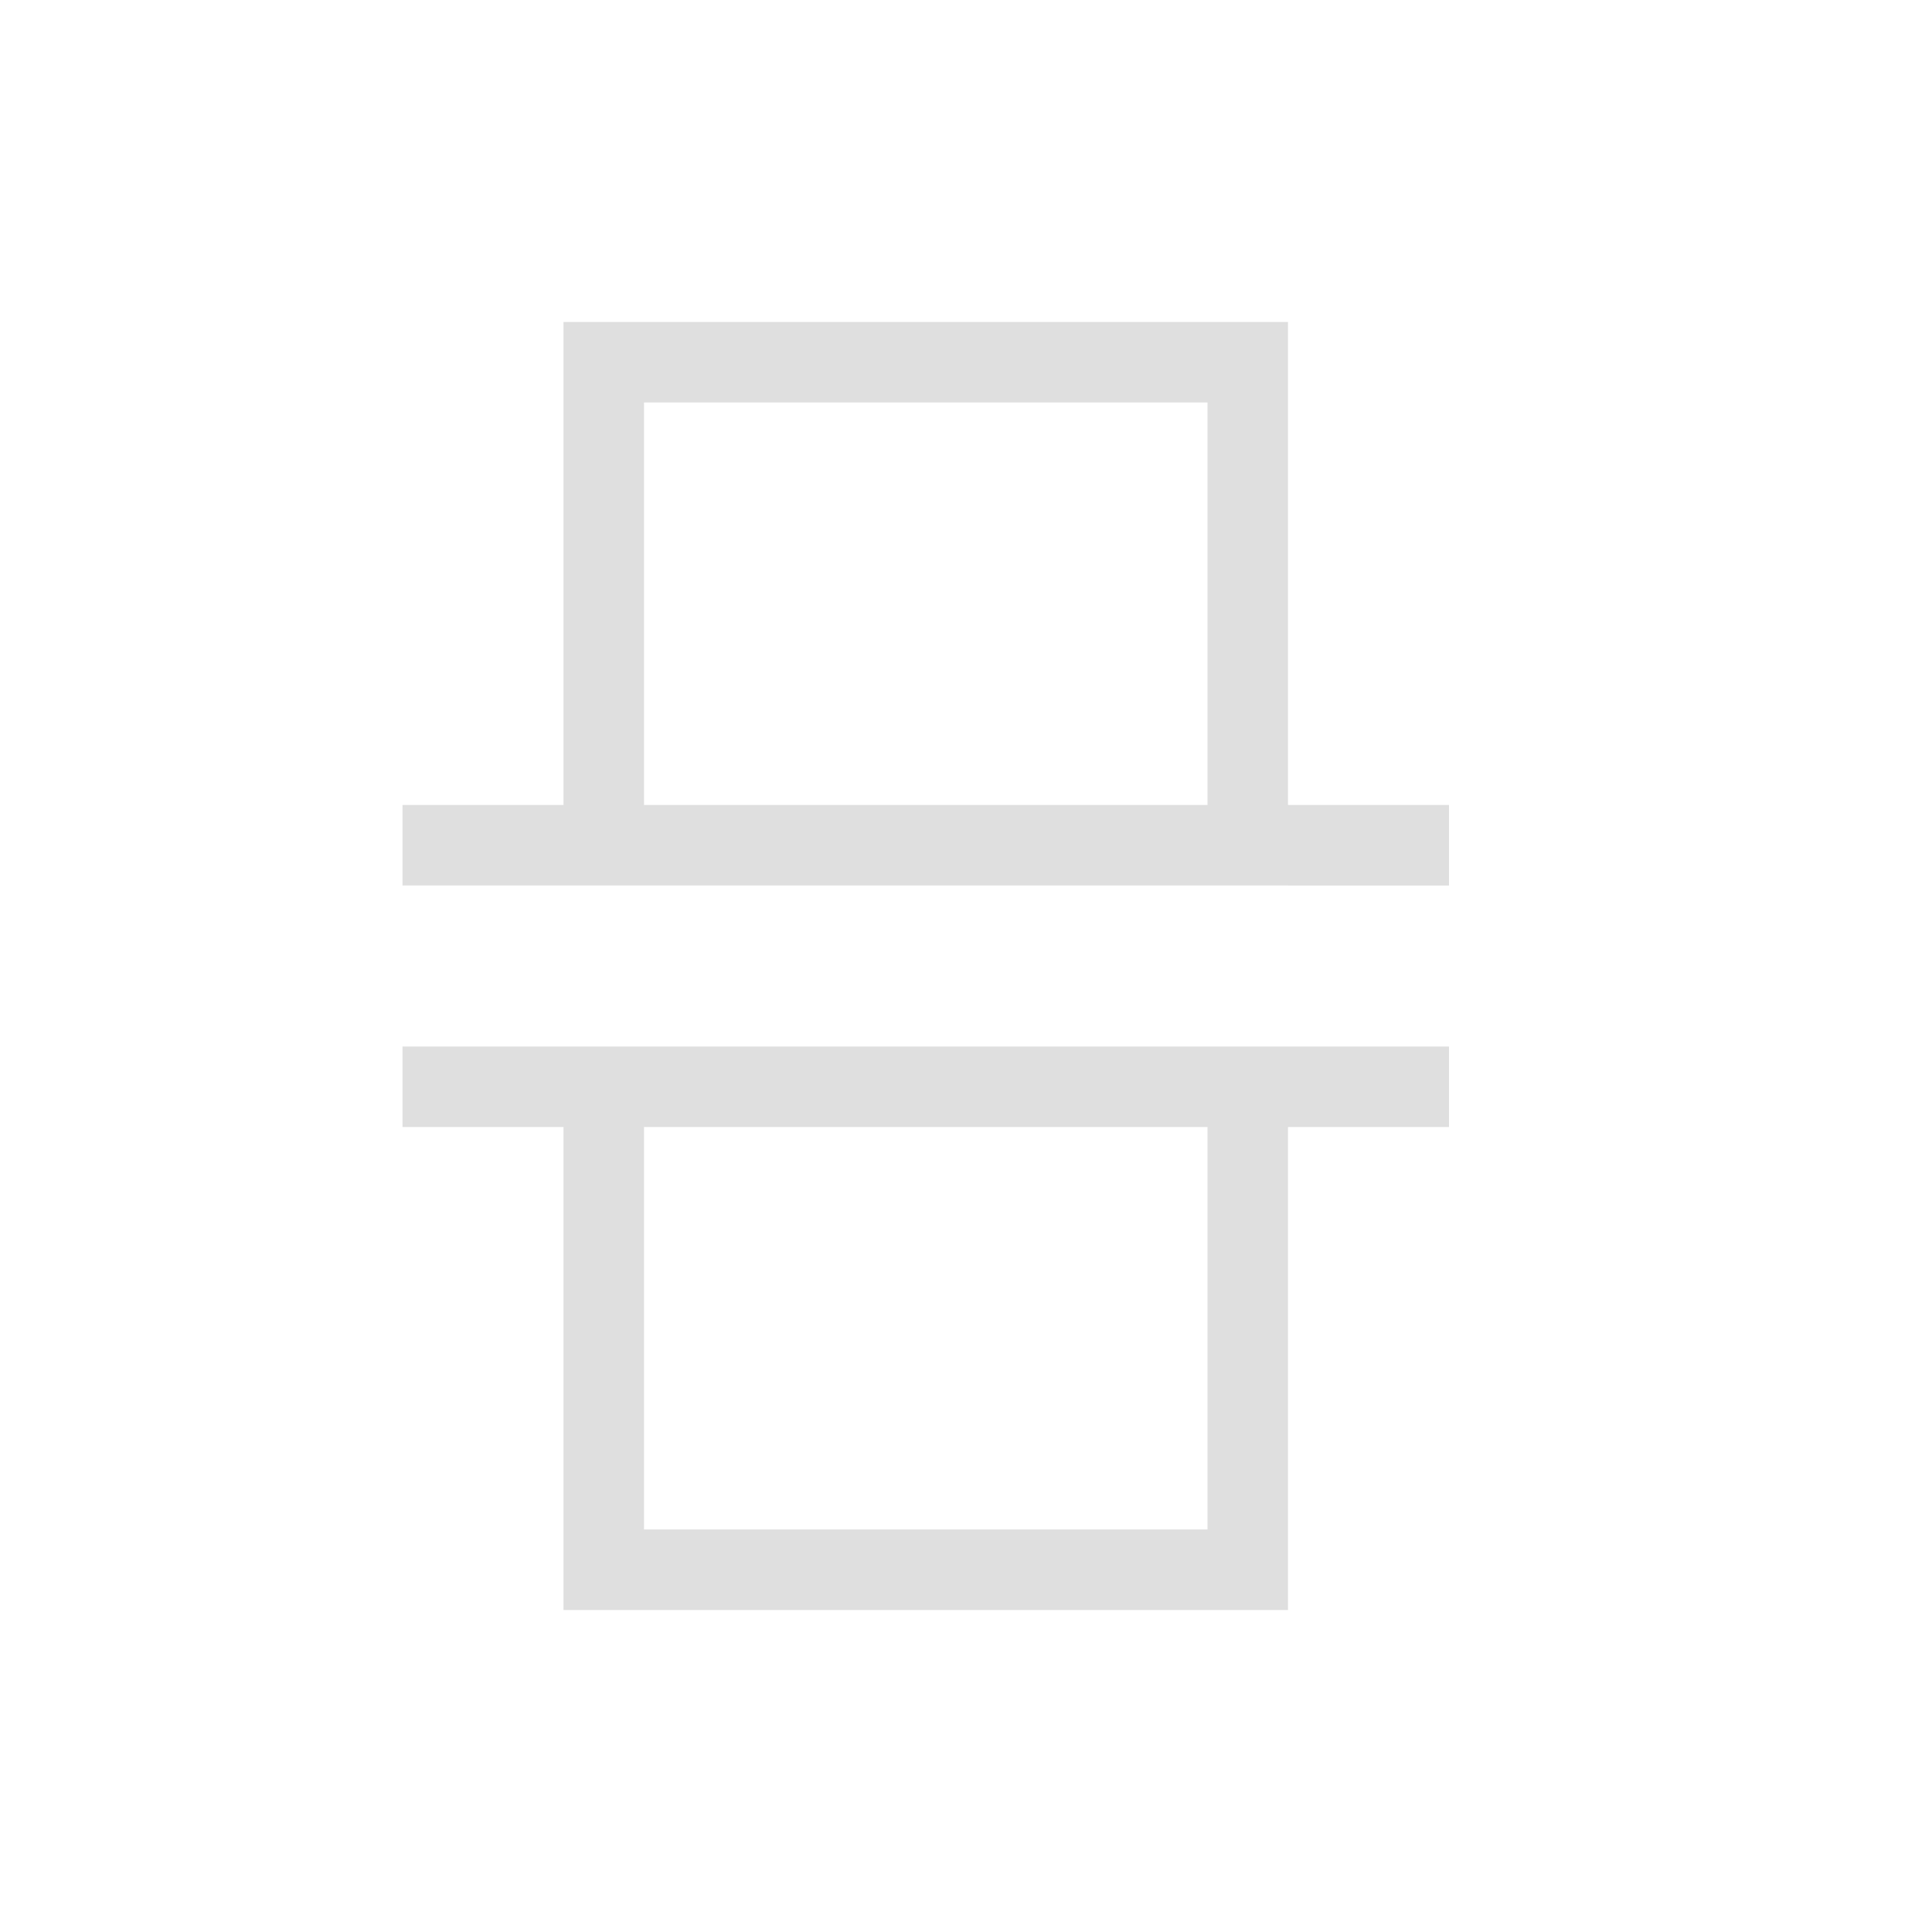 <?xml version="1.0" encoding="UTF-8" standalone="no"?>
<svg
   xmlns:dc="http://purl.org/dc/elements/1.1/"
   xmlns:cc="http://creativecommons.org/ns#"
   xmlns:rdf="http://www.w3.org/1999/02/22-rdf-syntax-ns#"
   xmlns:svg="http://www.w3.org/2000/svg"
   xmlns="http://www.w3.org/2000/svg"
   xmlns:sodipodi="http://sodipodi.sourceforge.net/DTD/sodipodi-0.dtd"
   xmlns:inkscape="http://www.inkscape.org/namespaces/inkscape"
   viewBox="0 0 24 24"
   version="1.1"
   id="svg7"
   sodipodi:docname="distribute-vertical-gaps.svg"
   width="24"
   height="24"
   inkscape:version="0.92.3 (2405546, 2018-03-11)">
  <sodipodi:namedview
     pagecolor="#ffffff"
     bordercolor="#dfdfdf"
     borderopacity="1"
     objecttolerance="10"
     gridtolerance="10"
     guidetolerance="10"
     inkscape:pageopacity="0"
     inkscape:pageshadow="2"
     inkscape:window-width="640"
     inkscape:window-height="480"
     id="namedview9"
     showgrid="true"
     inkscape:zoom="12.166667"
     inkscape:cx="12.739111"
     inkscape:cy="10.88165"
     inkscape:current-layer="svg7">
    <inkscape:grid
       type="xygrid"
       id="grid829" />
  </sodipodi:namedview>
  <defs
     id="defs3">
    <style
       id="current-color-scheme"
       type="text/css">
   .ColorScheme-Text { color:#dfdfdf; }
  </style>
  </defs>
  <g
     id="g817"
     transform="translate(4,-4)">
    <path
       inkscape:connector-curvature="0"
       id="path822"
       d="m 1,18 h 2 v 6 h 9 v -6 h 2 V 17 H 11 3 1 Z m 3,5 v -5 h 7 v 5 z"
       style="color:#dfdfdf;fill:currentColor" />
    <path
       inkscape:connector-curvature="0"
       style="color:#dfdfdf;fill:currentColor"
       d="M 1,14 H 3 V 8 h 9 v 6 h 2 v 1 H 11 3 1 Z M 4,9 v 5 h 7 V 9 Z"
       id="path831" />
  </g>
</svg>
